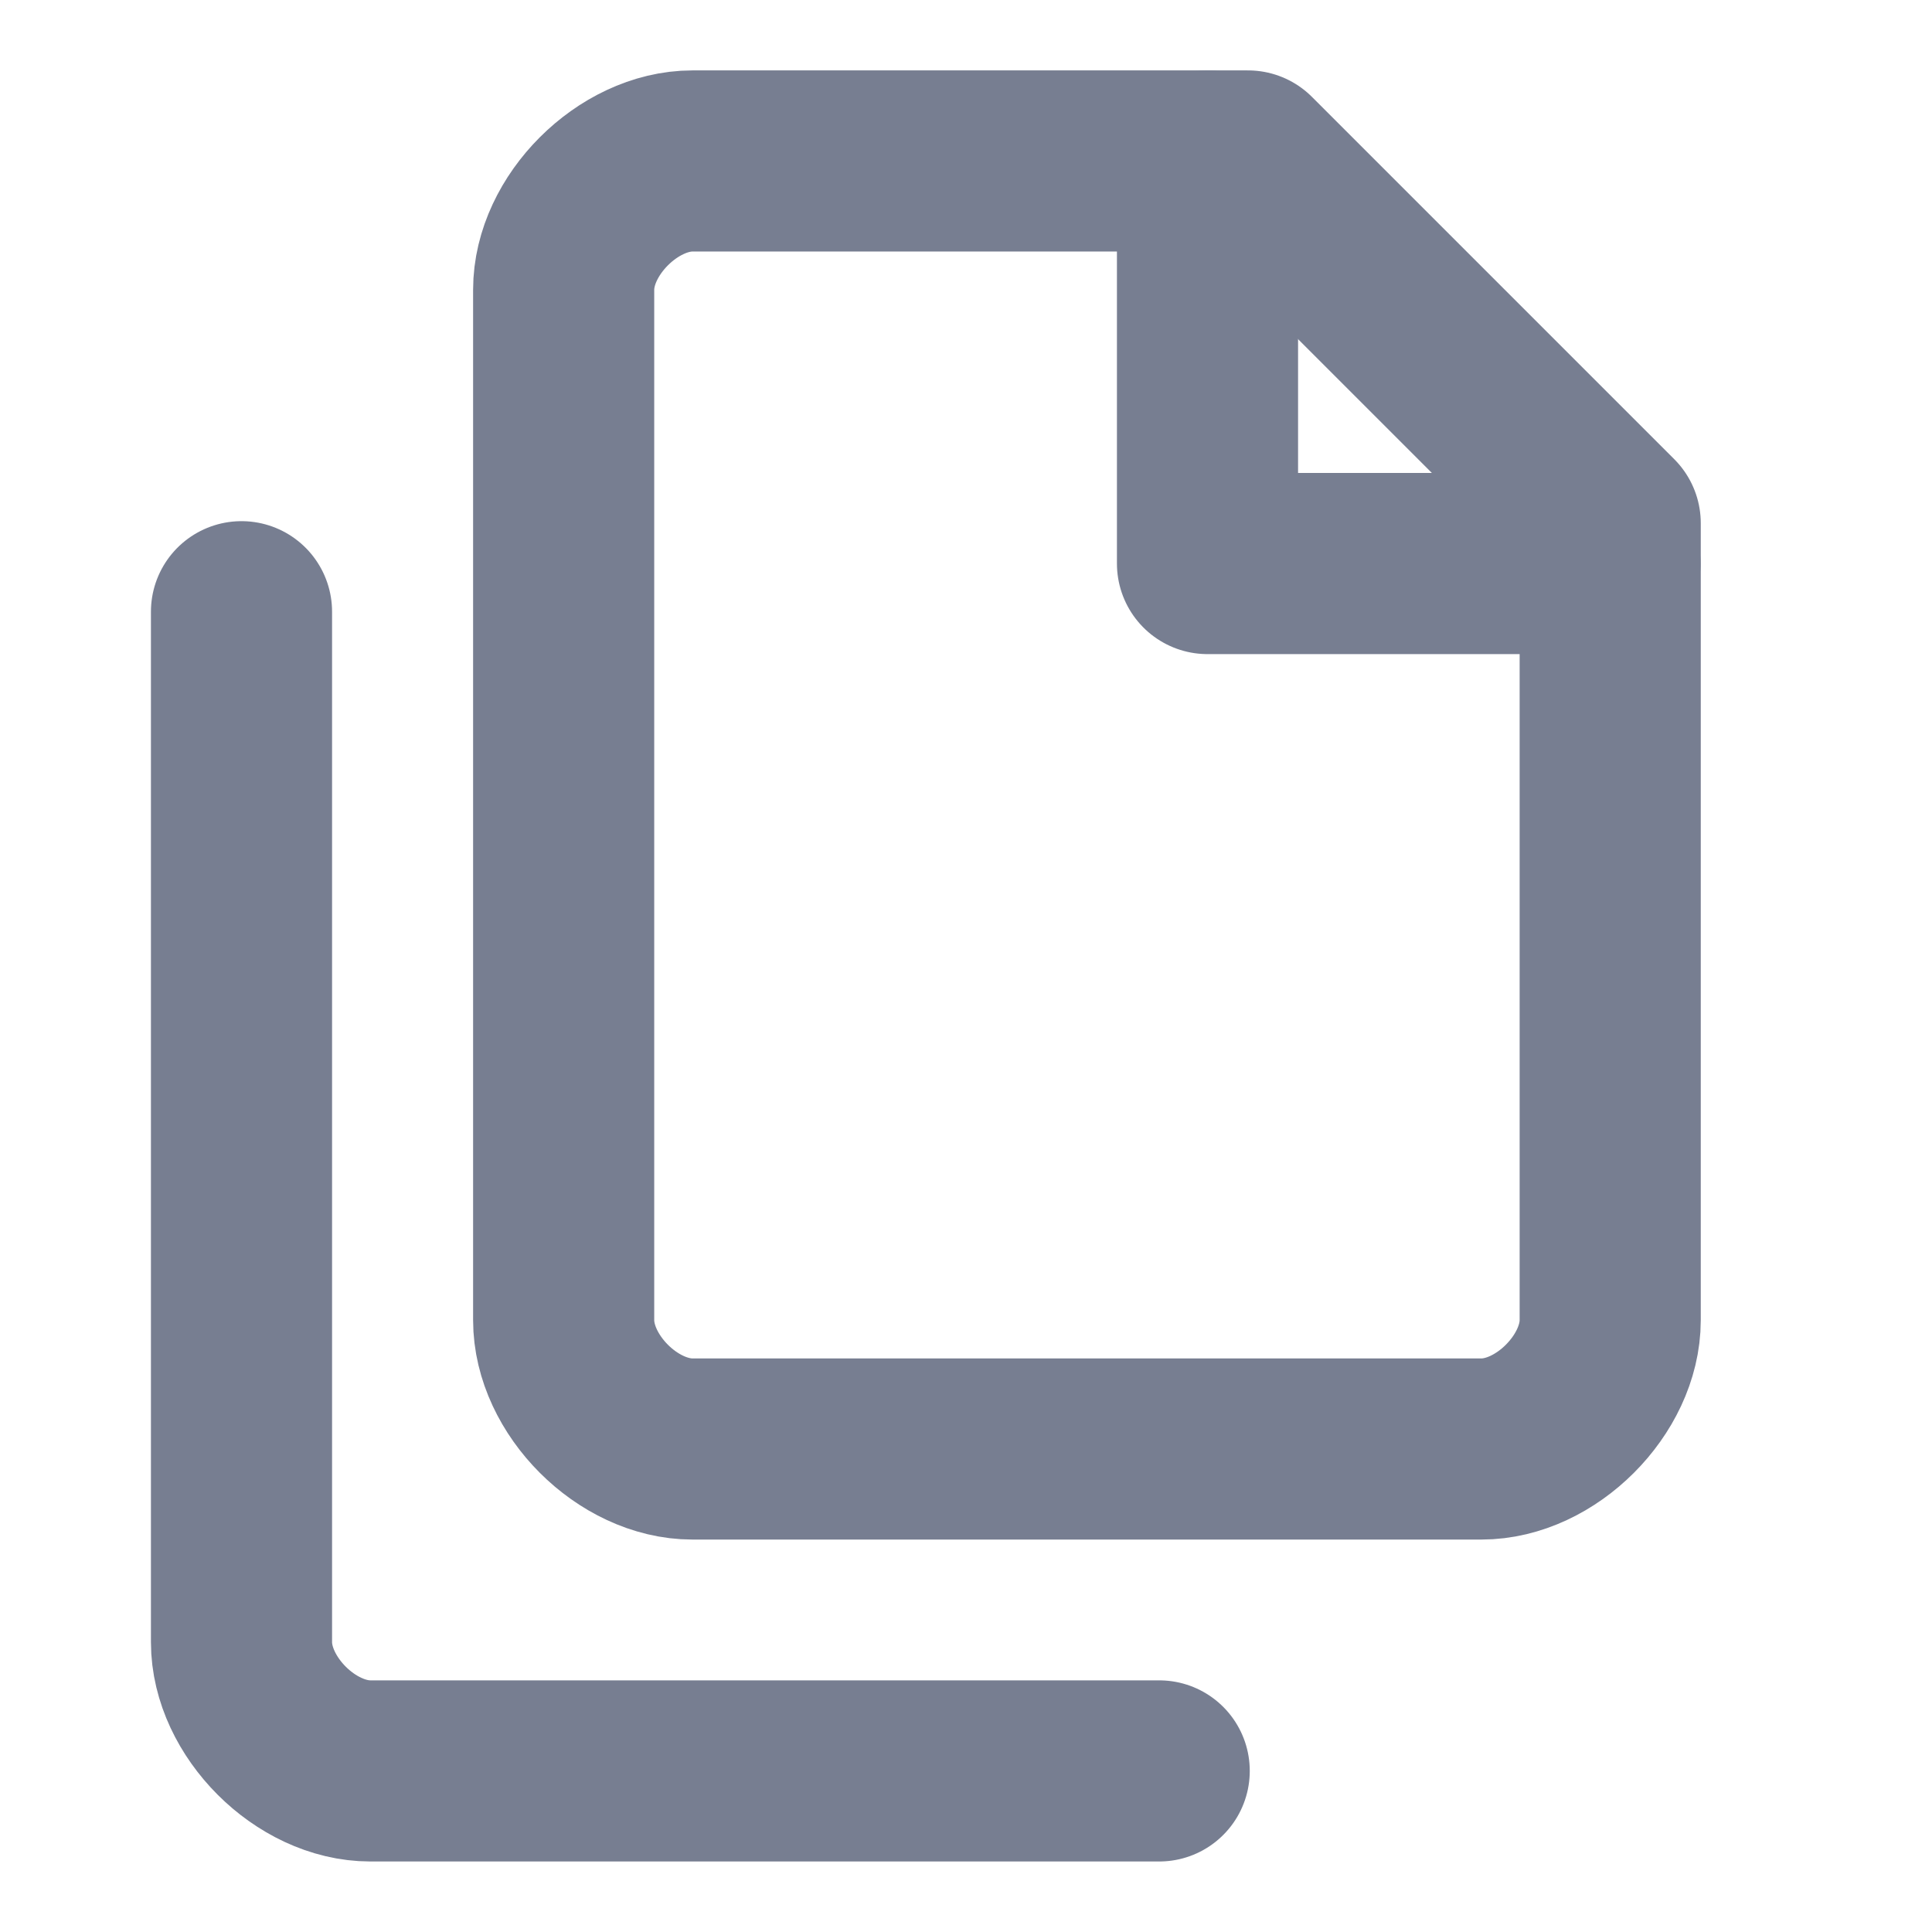 <svg width="16" height="16" viewBox="0 0 16 16" fill="none" xmlns="http://www.w3.org/2000/svg">
<path d="M10.335 1.333H5.735C5.468 1.333 5.201 1.467 5.001 1.667C4.801 1.867 4.668 2.133 4.668 2.4V10.933C4.668 11.2 4.801 11.467 5.001 11.667C5.201 11.867 5.468 12 5.735 12H12.268C12.535 12 12.801 11.867 13.001 11.667C13.201 11.467 13.335 11.2 13.335 10.933V4.333L10.335 1.333Z" stroke="#777E91" stroke-width="1.5" stroke-linecap="round" stroke-linejoin="round"/>
<path d="M2 5.066V13.6C2 13.866 2.133 14.133 2.333 14.333C2.533 14.533 2.8 14.666 3.067 14.666H9.6" stroke="#777E91" stroke-width="1.5" stroke-linecap="round" stroke-linejoin="round"/>
<path d="M10 1.333V4.667H13.333" stroke="#777E91" stroke-width="1.5" stroke-linecap="round" stroke-linejoin="round"/>
</svg>
